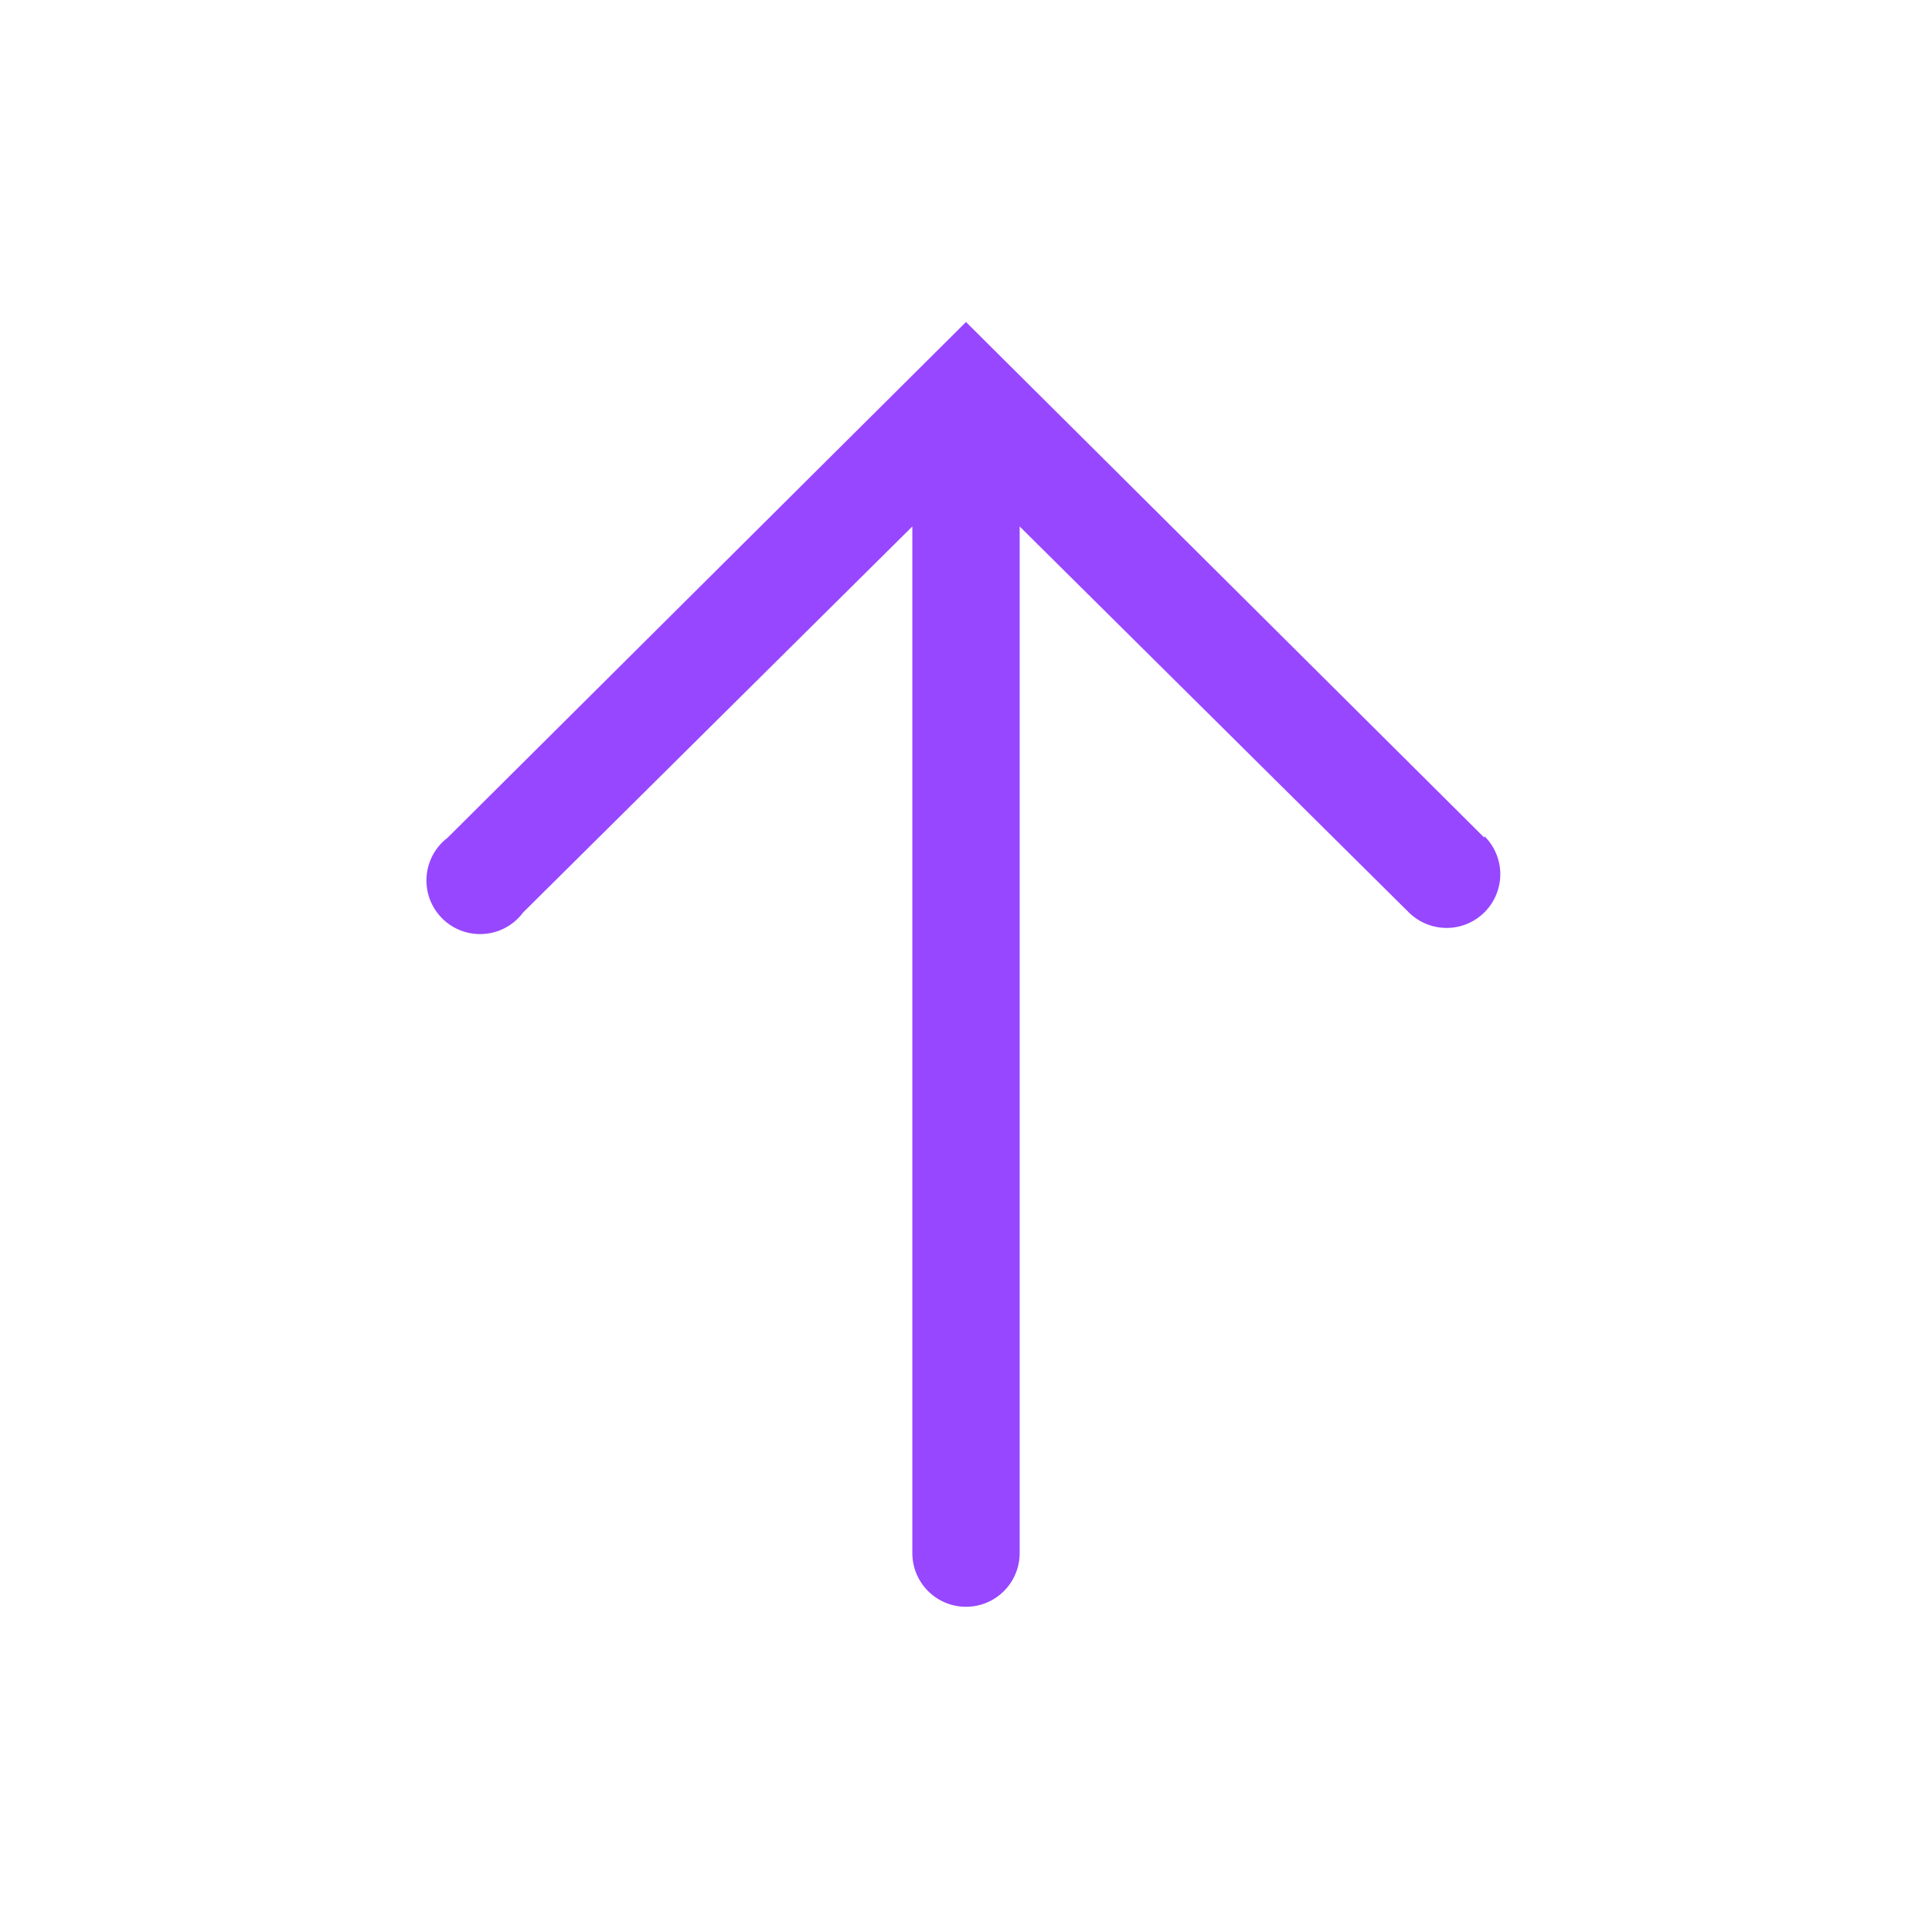 <svg width="36" height="36" viewBox="0 0 36 36" fill="none" xmlns="http://www.w3.org/2000/svg">
<g clip-path="url(#clip0_24_25)">
<path d="M27.66 15.61L18 6L8.34 15.61C8.226 15.697 8.132 15.807 8.064 15.933C7.997 16.06 7.957 16.199 7.948 16.342C7.939 16.485 7.96 16.628 8.011 16.762C8.063 16.896 8.142 17.017 8.244 17.118C8.346 17.218 8.468 17.296 8.603 17.345C8.737 17.394 8.881 17.414 9.024 17.402C9.167 17.391 9.305 17.35 9.431 17.28C9.556 17.211 9.665 17.115 9.75 17L17 9.81V28.94C17 29.205 17.105 29.46 17.293 29.647C17.48 29.835 17.735 29.94 18 29.94C18.265 29.94 18.52 29.835 18.707 29.647C18.895 29.46 19 29.205 19 28.94V9.81L26.25 17C26.438 17.187 26.693 17.291 26.959 17.291C27.224 17.29 27.478 17.183 27.665 16.995C27.852 16.807 27.956 16.552 27.956 16.287C27.955 16.021 27.848 15.767 27.66 15.58V15.61Z" fill="#9747FF"/>
</g>
<defs>
<clipPath id="clip0_24_25">
<rect width="36" height="36" fill="white"/>
</clipPath>
</defs>
</svg>
